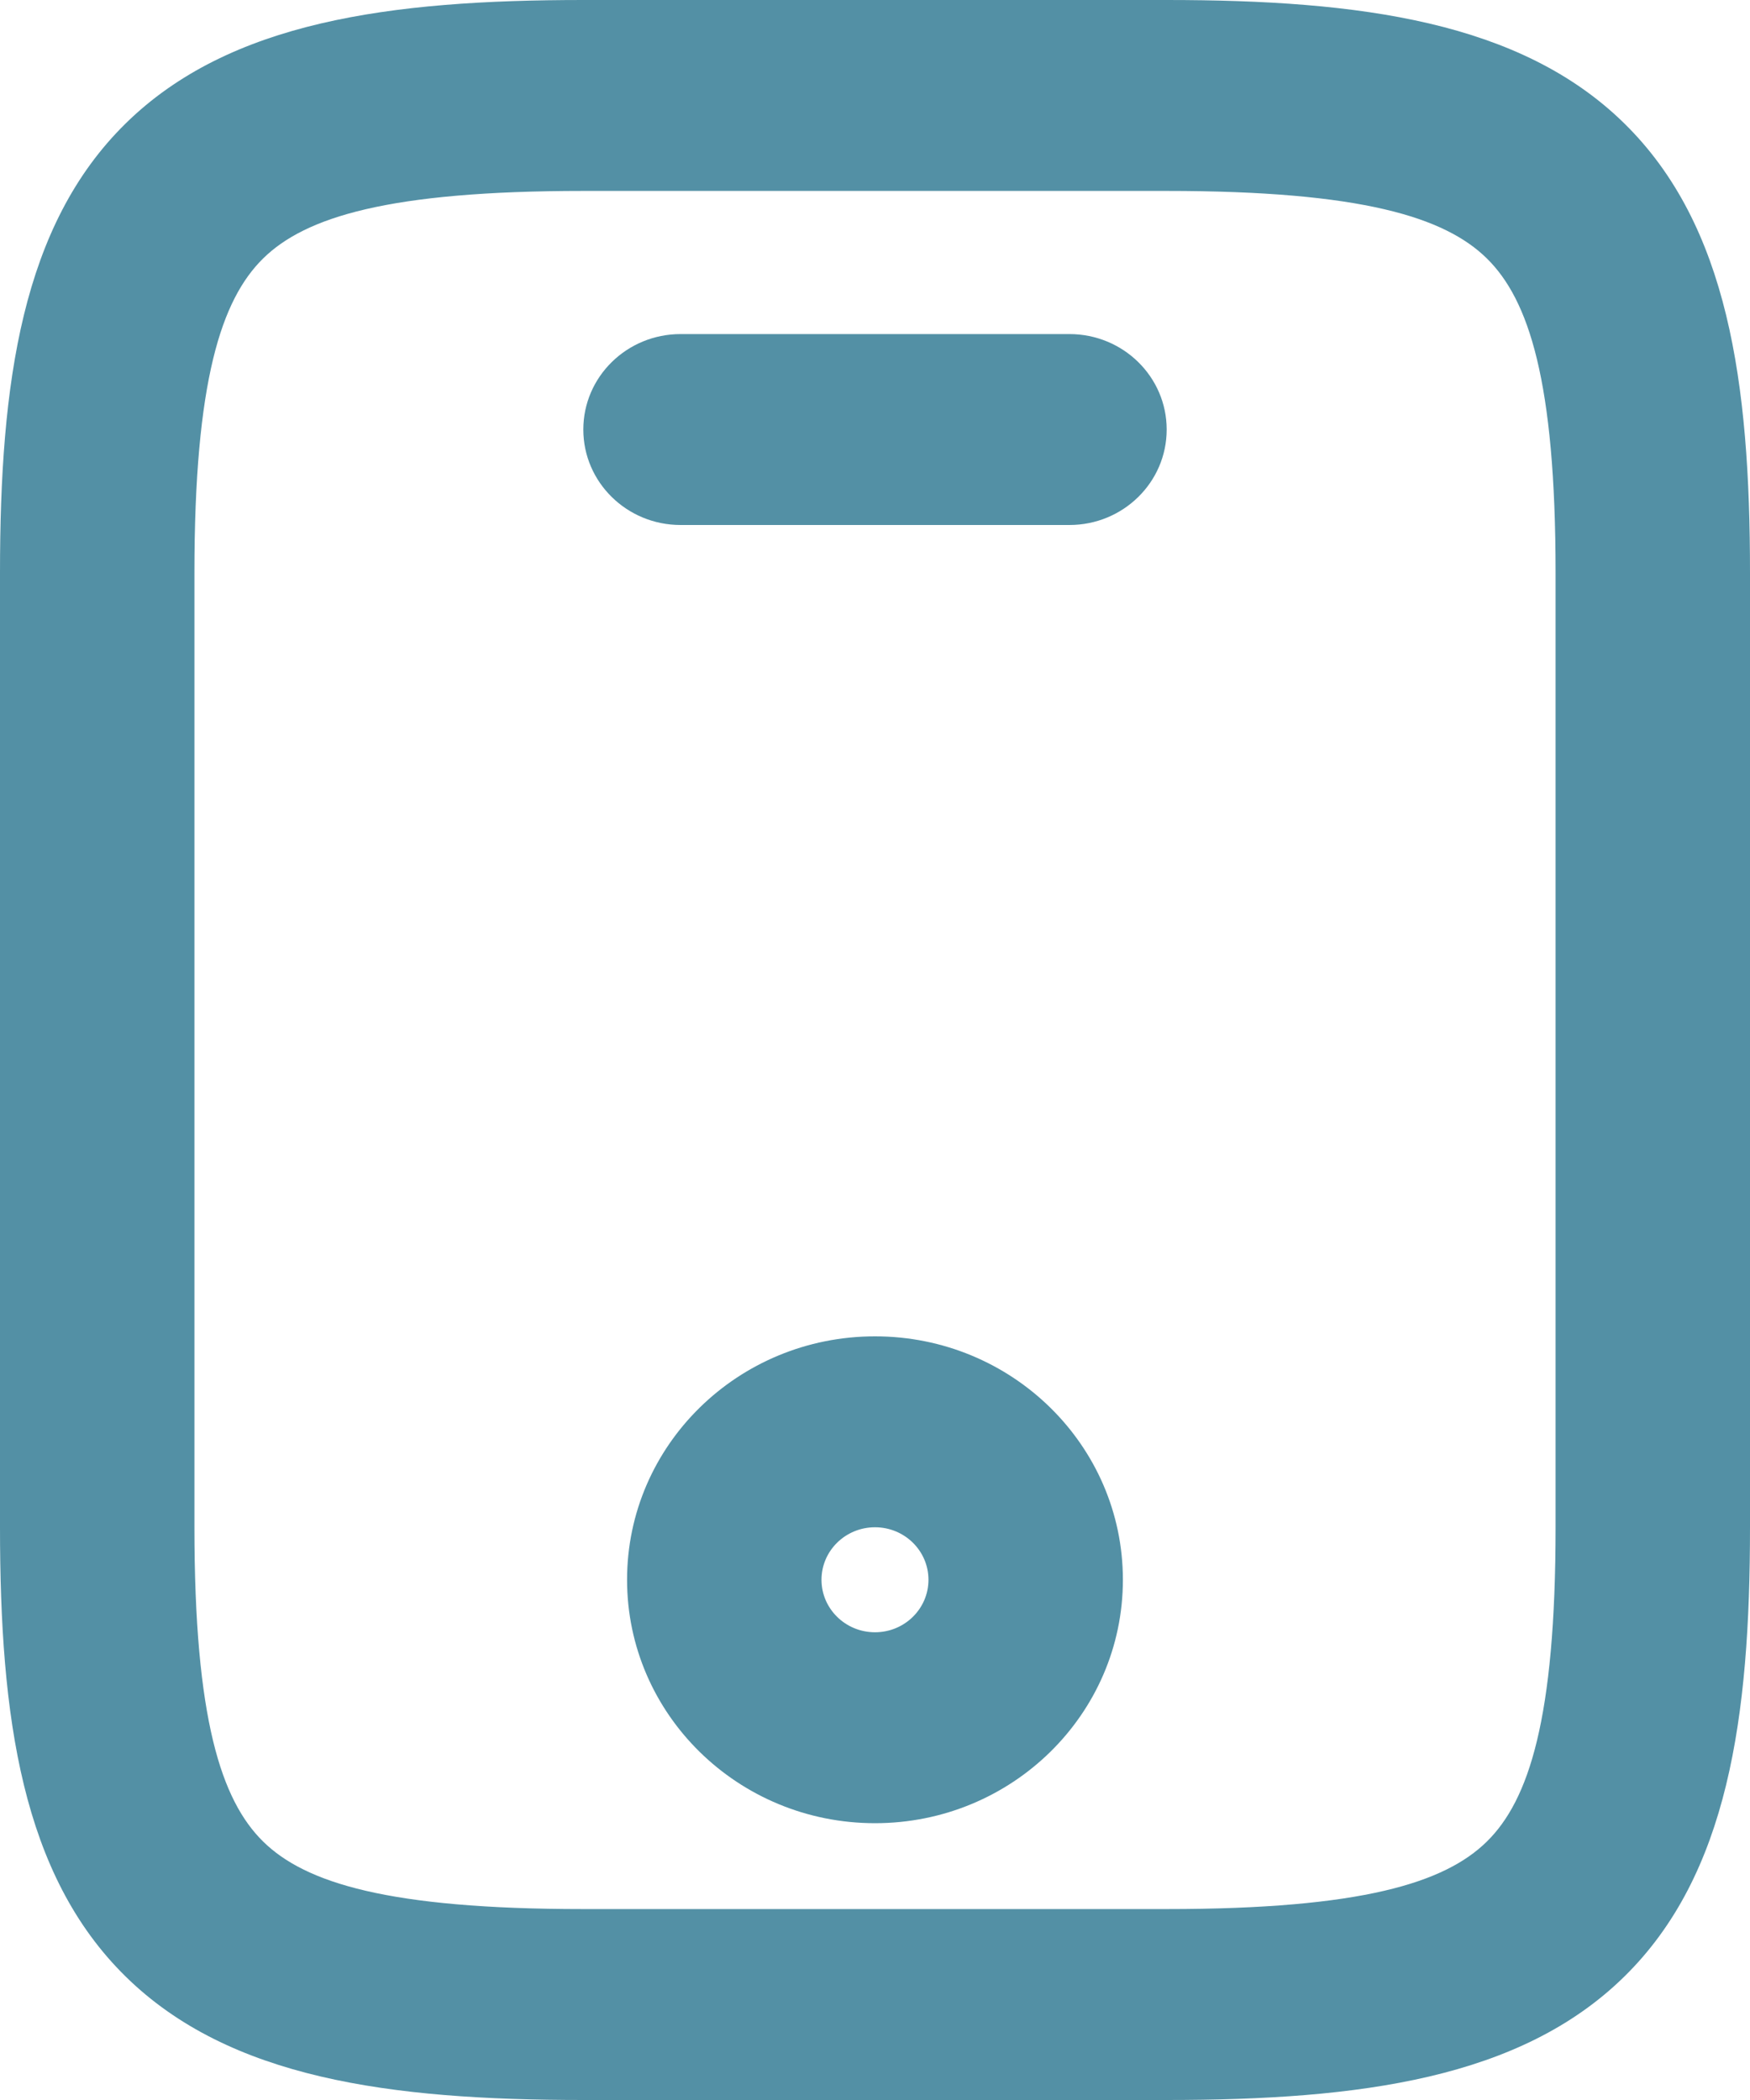 <svg width="40" height="48" viewBox="0 0 40 48" fill="none" xmlns="http://www.w3.org/2000/svg">
<path fill-rule="evenodd" clip-rule="evenodd" d="M6.016 5.906C5.056 6.849 4.444 8.712 4.444 13.091V34.909C4.444 39.288 5.056 41.151 6.016 42.094C6.976 43.036 8.873 43.636 13.333 43.636H26.667C31.127 43.636 33.024 43.036 33.984 42.094C34.944 41.151 35.556 39.288 35.556 34.909V13.091C35.556 8.712 34.944 6.849 33.984 5.906C33.024 4.964 31.127 4.364 26.667 4.364H13.333C8.873 4.364 6.976 4.964 6.016 5.906ZM2.873 2.821C5.246 0.491 8.905 0 13.333 0H26.667C31.095 0 34.754 0.491 37.127 2.821C39.5 5.151 40 8.743 40 13.091V34.909C40 39.257 39.5 42.849 37.127 45.179C34.754 47.509 31.095 48 26.667 48H13.333C8.905 48 5.246 47.509 2.873 45.179C0.5 42.849 0 39.257 0 34.909V13.091C0 8.743 0.5 5.151 2.873 2.821Z" fill="#5390A5"/>
<path fill-rule="evenodd" clip-rule="evenodd" d="M13.333 9.818C13.333 8.613 14.328 7.636 15.556 7.636H24.444C25.672 7.636 26.667 8.613 26.667 9.818C26.667 11.023 25.672 12 24.444 12H15.556C14.328 12 13.333 11.023 13.333 9.818Z" fill="#5390A5"/>
<path fill-rule="evenodd" clip-rule="evenodd" d="M20 34.909C19.325 34.909 18.777 35.446 18.777 36.109C18.777 36.772 19.325 37.309 20 37.309C20.675 37.309 21.222 36.772 21.222 36.109C21.222 35.446 20.675 34.909 20 34.909ZM14.333 36.109C14.333 33.036 16.87 30.545 20 30.545C23.129 30.545 25.666 33.036 25.666 36.109C25.666 39.182 23.129 41.673 20 41.673C16.87 41.673 14.333 39.182 14.333 36.109Z" fill="#5390A5"/>
</svg>
